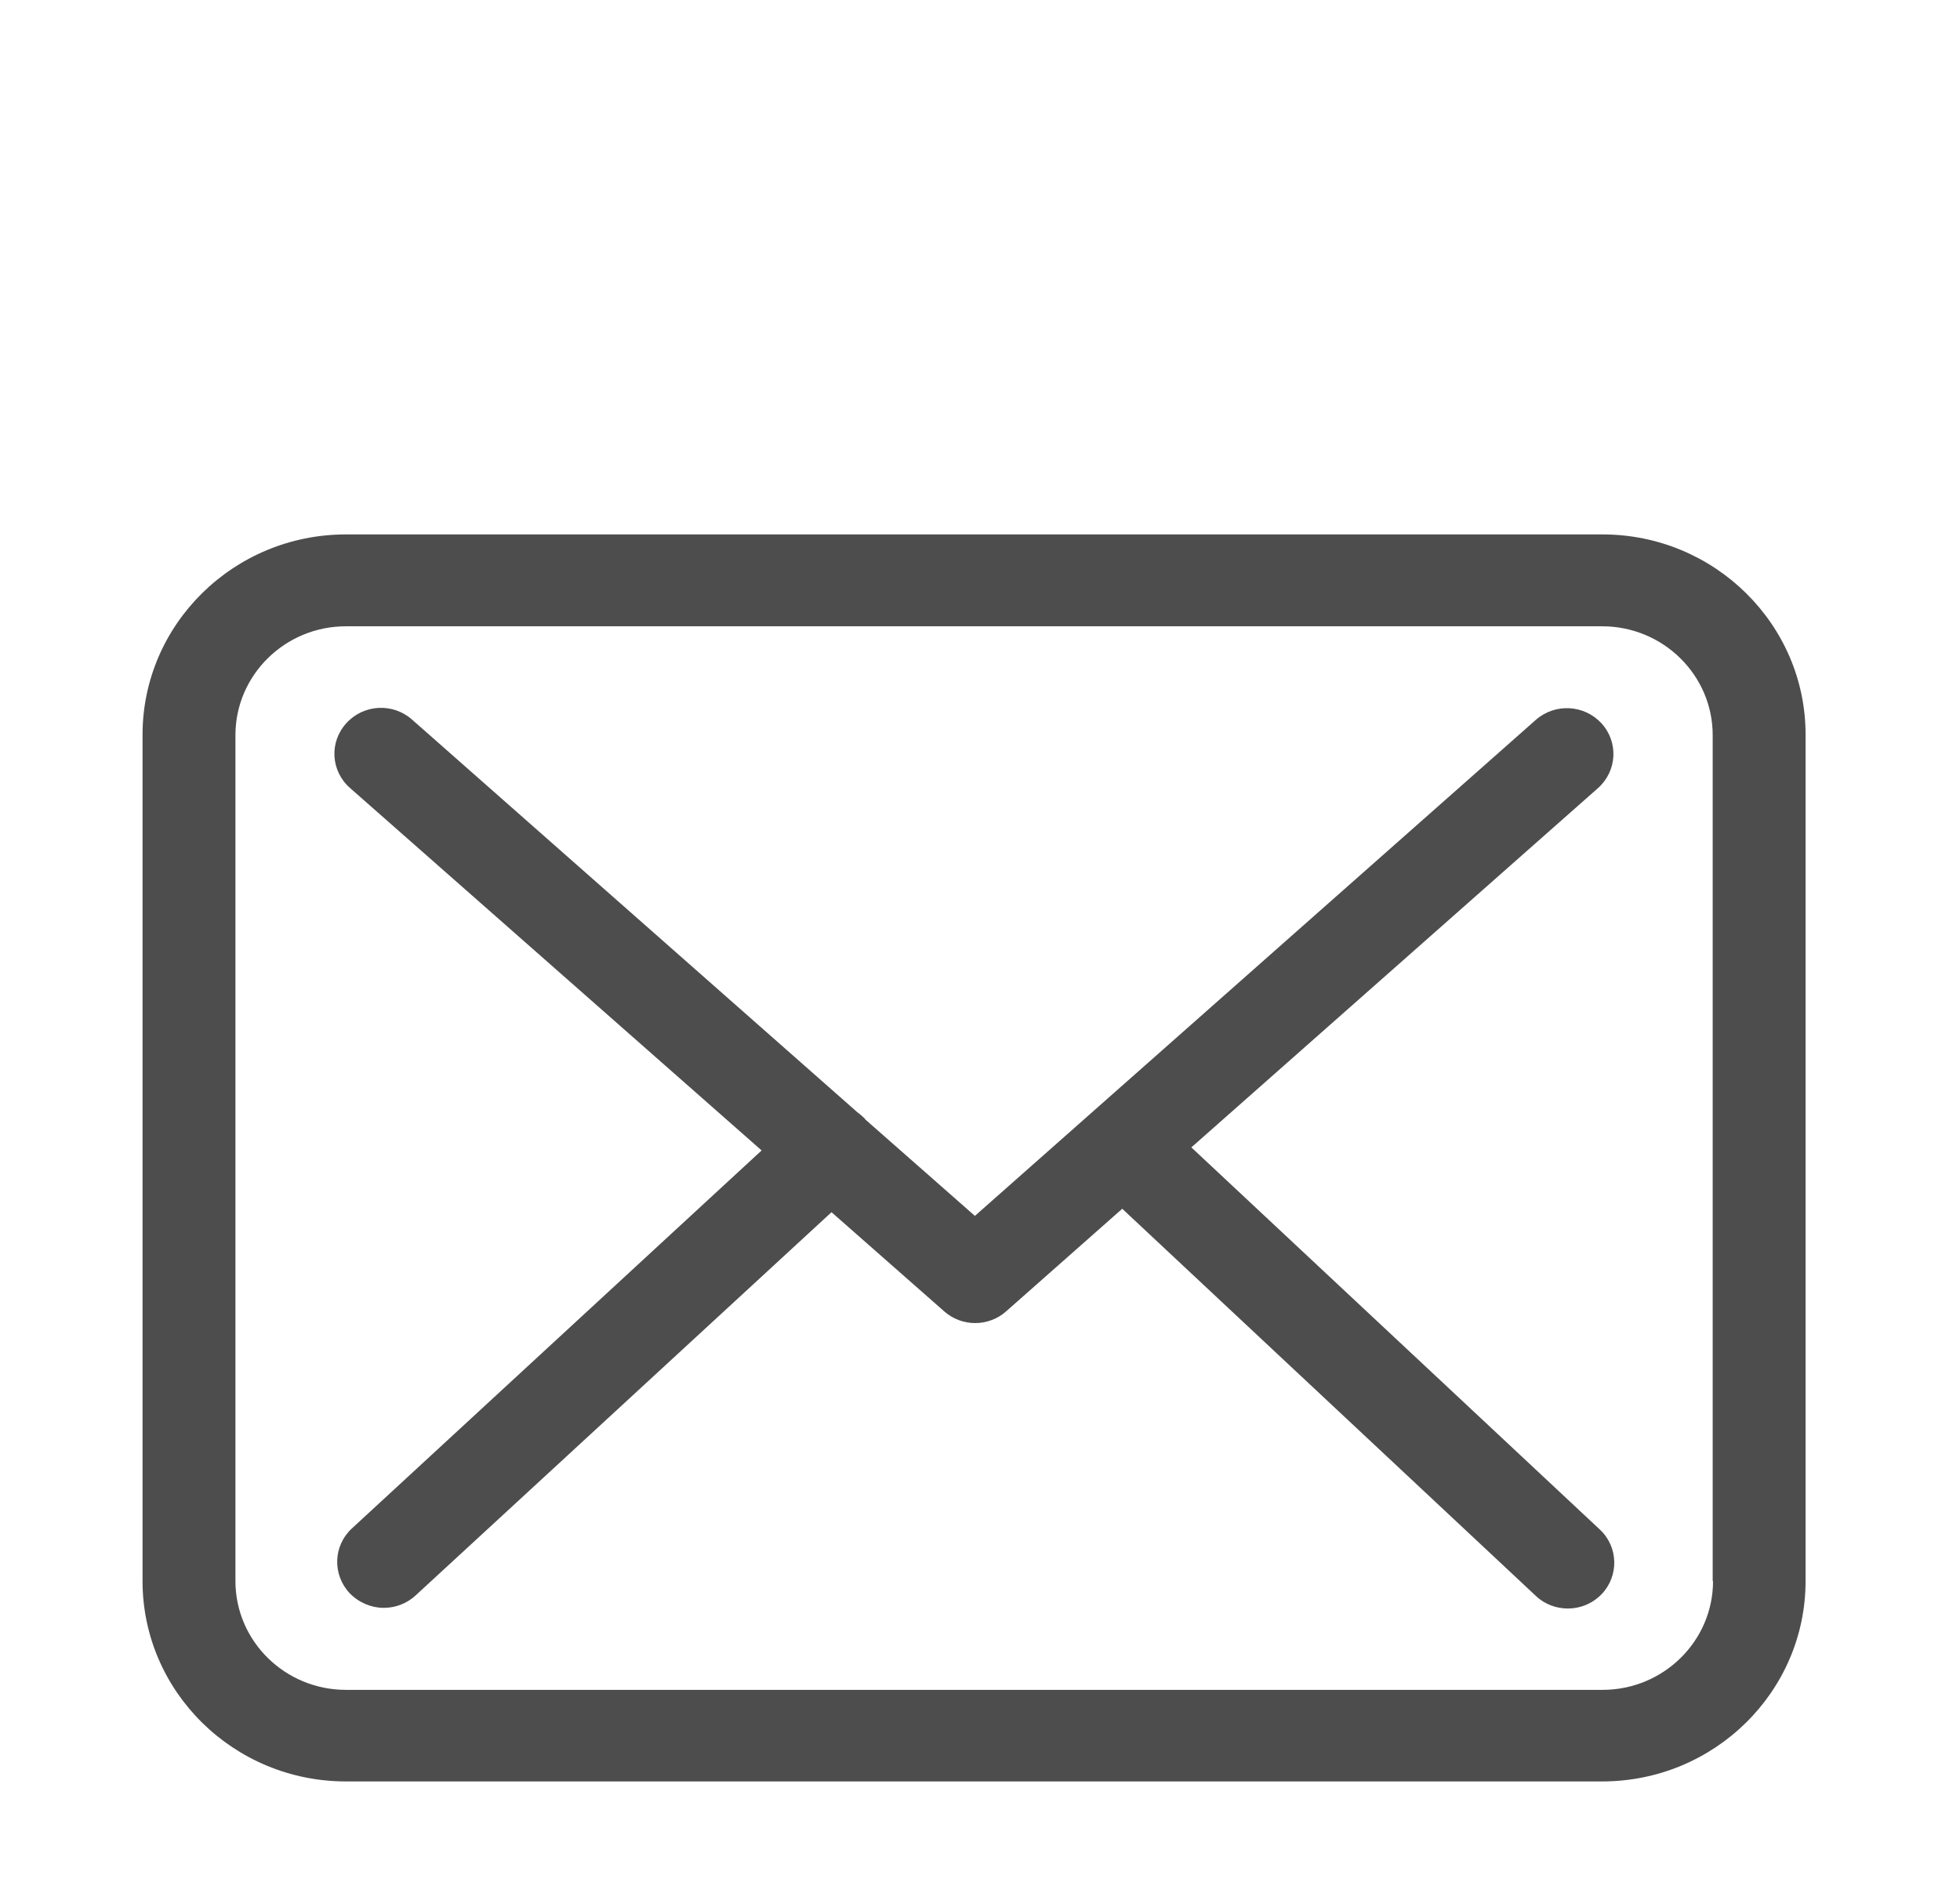 <svg xmlns="http://www.w3.org/2000/svg" width="33" height="32" fill="none" viewBox="0 0 33 32">
    <path fill="#4D4D4D" d="M26.982 9H5.824C3.935 9 2.4 10.513 2.4 12.374v14.252C2.4 28.487 3.935 30 5.824 30h21.152c1.889 0 3.424-1.513 3.424-3.374V12.38C30.406 10.52 28.87 9 26.982 9zm1.86 17.626c0 1.01-.835 1.832-1.86 1.832H5.824c-1.026 0-1.86-.822-1.86-1.832V12.38c0-1.01.834-1.833 1.86-1.833h21.152c1.025 0 1.86.822 1.86 1.833v14.246h.006z"/>
    <path fill="#4D4D4D" d="M20.058 19.323l6.848-6.052c.32-.286.348-.771.058-1.09-.29-.315-.782-.343-1.106-.058l-9.444 8.353-1.842-1.621c-.006-.006-.011-.012-.011-.017-.041-.04-.082-.075-.128-.109l-7.497-6.612c-.324-.285-.817-.257-1.106.063-.29.32-.261.805.063 1.09l6.93 6.104-6.9 6.367c-.313.29-.33.776-.035 1.09.156.16.365.246.573.246.191 0 .383-.069.533-.206L14 20.414l1.9 1.672c.15.132.336.195.521.195.186 0 .377-.069.522-.2l1.952-1.725 6.964 6.52c.15.143.347.212.539.212.208 0 .41-.08.567-.24.296-.308.284-.8-.029-1.09l-6.877-6.435z"/>
</svg>
